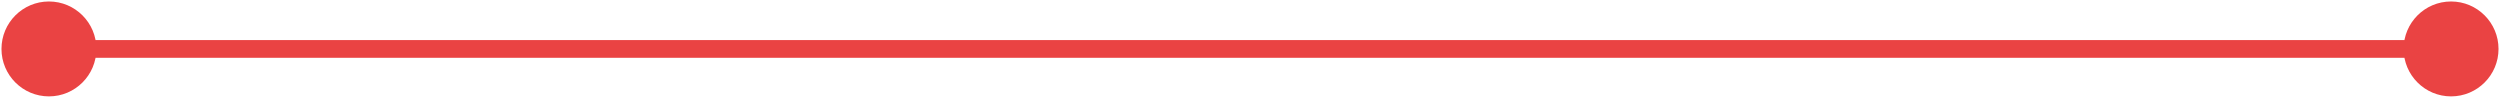 <svg width="562" height="22" viewBox="0 0 562 22" fill="none" xmlns="http://www.w3.org/2000/svg">
<path d="M0.333 11C0.333 16.891 5.109 21.667 11 21.667C16.891 21.667 21.667 16.891 21.667 11C21.667 5.109 16.891 0.333 11 0.333C5.109 0.333 0.333 5.109 0.333 11ZM540.333 11C540.333 16.891 545.109 21.667 551 21.667C556.891 21.667 561.667 16.891 561.667 11C561.667 5.109 556.891 0.333 551 0.333C545.109 0.333 540.333 5.109 540.333 11ZM11 13H551V9H11V13Z" fill="#EA4343"/>
</svg>
